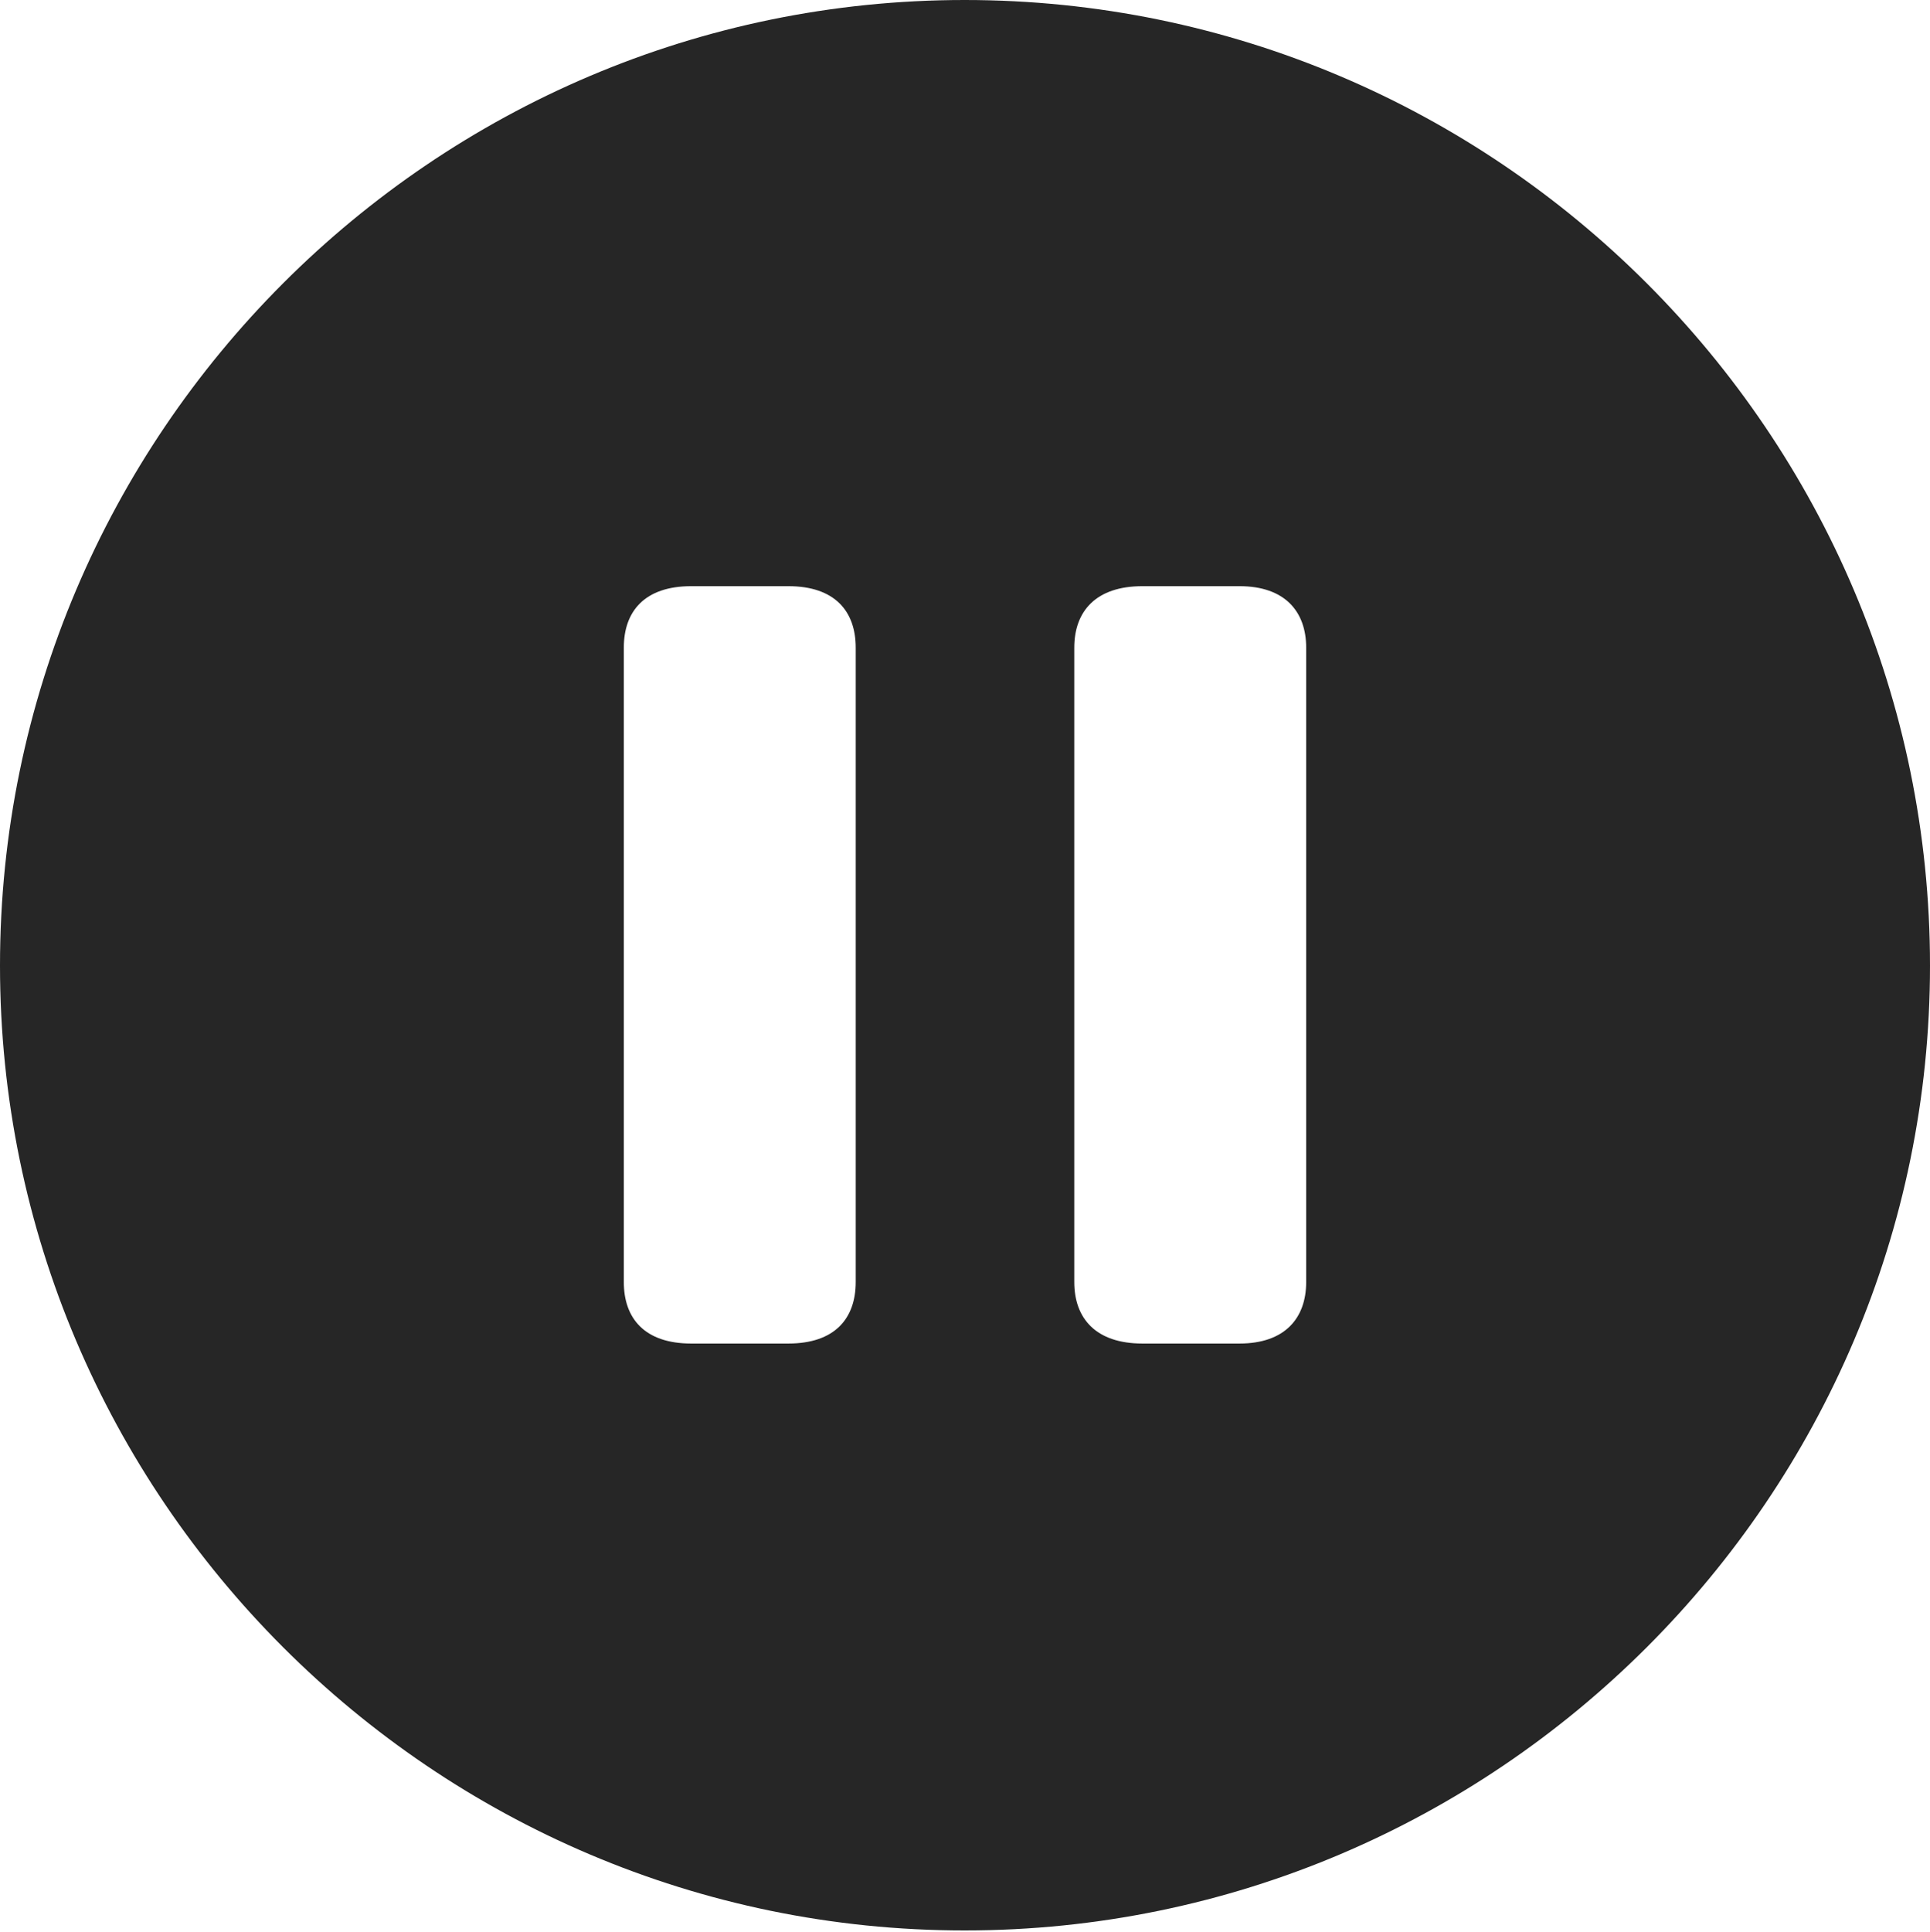 <?xml version="1.0" encoding="UTF-8"?>
<!--Generator: Apple Native CoreSVG 326-->
<!DOCTYPE svg
PUBLIC "-//W3C//DTD SVG 1.1//EN"
       "http://www.w3.org/Graphics/SVG/1.1/DTD/svg11.dtd">
<svg version="1.1" xmlns="http://www.w3.org/2000/svg" xmlns:xlink="http://www.w3.org/1999/xlink" viewBox="0 0 651.25 651.75">
 <g>
  <rect height="651.75" opacity="0" width="651.25" x="0" y="0"/>
  <path d="M651.25 325.75C651.25 505 505 651.25 325.5 651.25C146.25 651.25 0 505 0 325.75C0 146.25 146.25 0 325.5 0C505 0 651.25 146.25 651.25 325.75ZM233.25 197.75C217.5 197.75 210.5 206.25 210.5 218.5L210.5 432.5C210.5 444.75 217.5 453.25 233.25 453.25L266 453.25C281.75 453.25 288.75 444.75 288.75 432.5L288.75 218.5C288.75 206.25 281.75 197.75 266 197.75ZM385.5 197.75C369.75 197.75 362.5 206.25 362.5 218.5L362.5 432.5C362.5 444.75 369.75 453.25 385.5 453.25L418.25 453.25C433.5 453.25 440.75 444.75 440.75 432.5L440.75 218.5C440.75 206.25 433.5 197.75 418.25 197.75Z" fill="black" fill-opacity="0.85"/>
 </g>
</svg>
